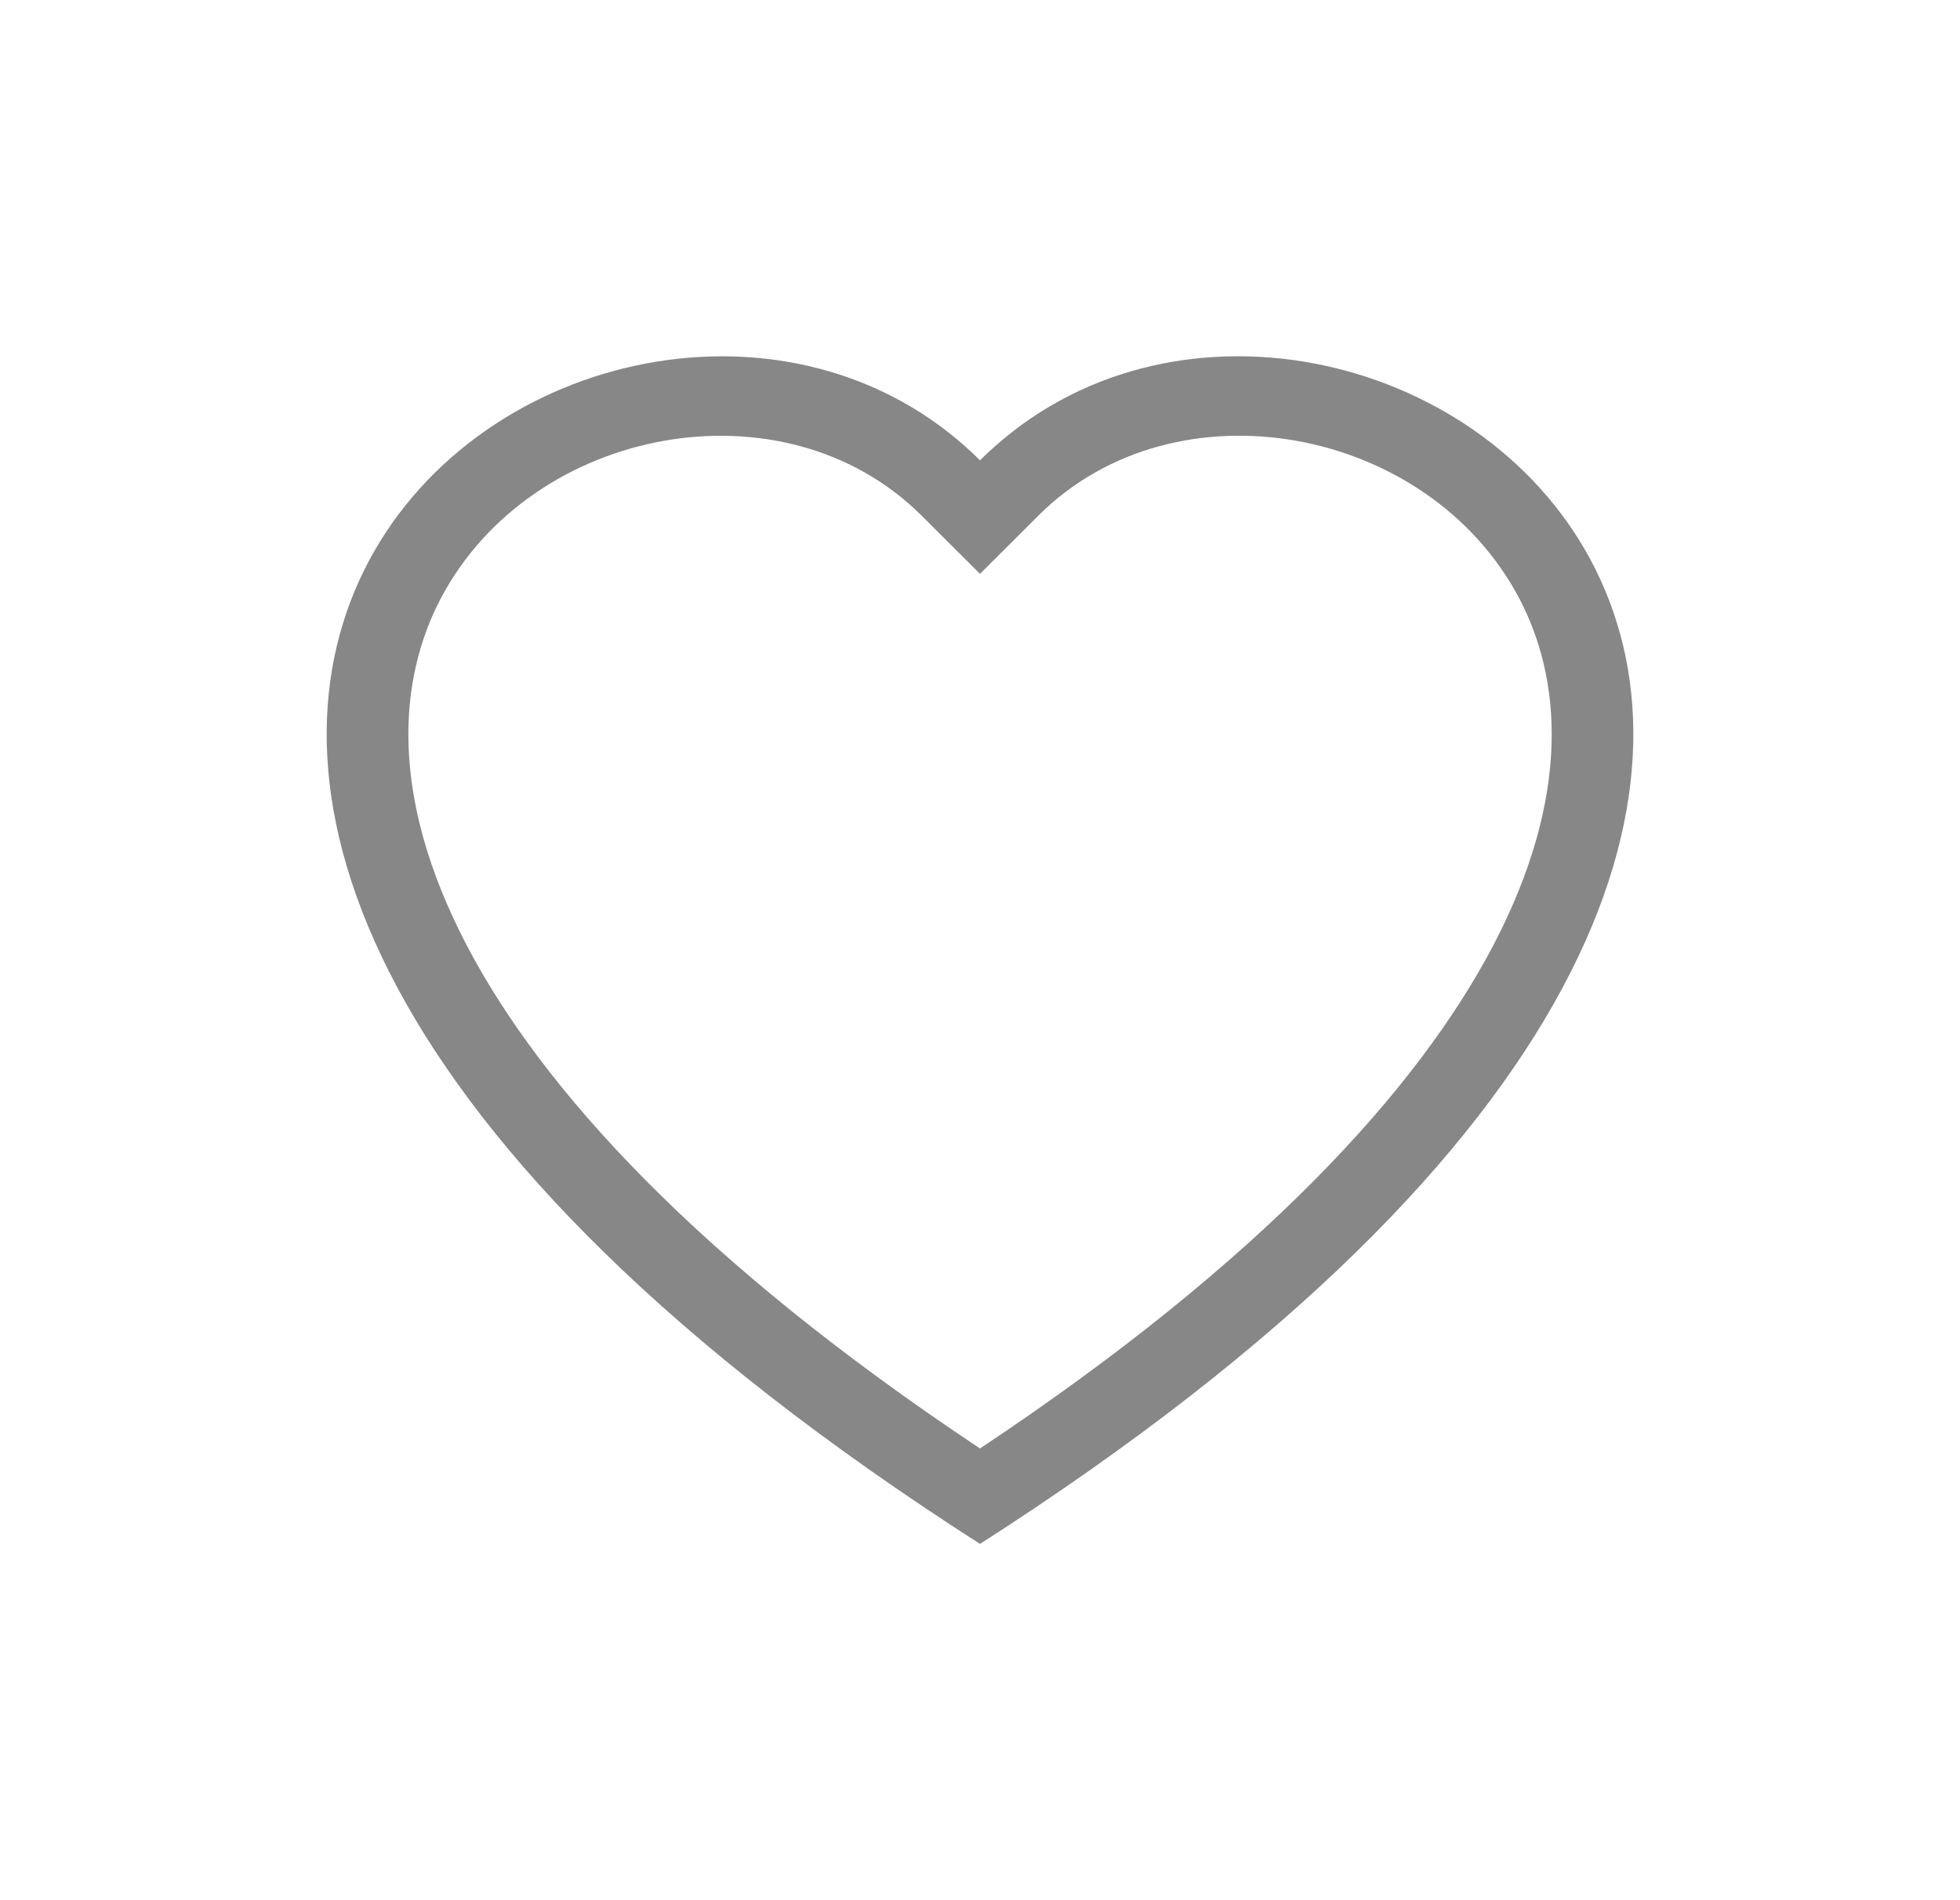 <svg width="33" height="32" viewBox="0 0 33 32" fill="none" xmlns="http://www.w3.org/2000/svg">
<path d="M16.5 9.664L15.514 8.681C13.2 6.375 8.957 7.171 7.425 10.071C6.706 11.435 6.544 13.404 7.857 15.917C9.122 18.337 11.754 21.236 16.5 24.393C21.247 21.236 23.877 18.337 25.144 15.917C26.457 13.403 26.296 11.435 25.576 10.071C24.044 7.171 19.8 6.373 17.486 8.68L16.5 9.664ZM16.5 26C-4.583 12.491 10.009 1.947 16.258 7.524C16.341 7.597 16.422 7.673 16.5 7.752C16.578 7.673 16.659 7.598 16.742 7.525C22.99 1.944 37.584 12.489 16.5 26Z" fill="#878787"/>
</svg>
